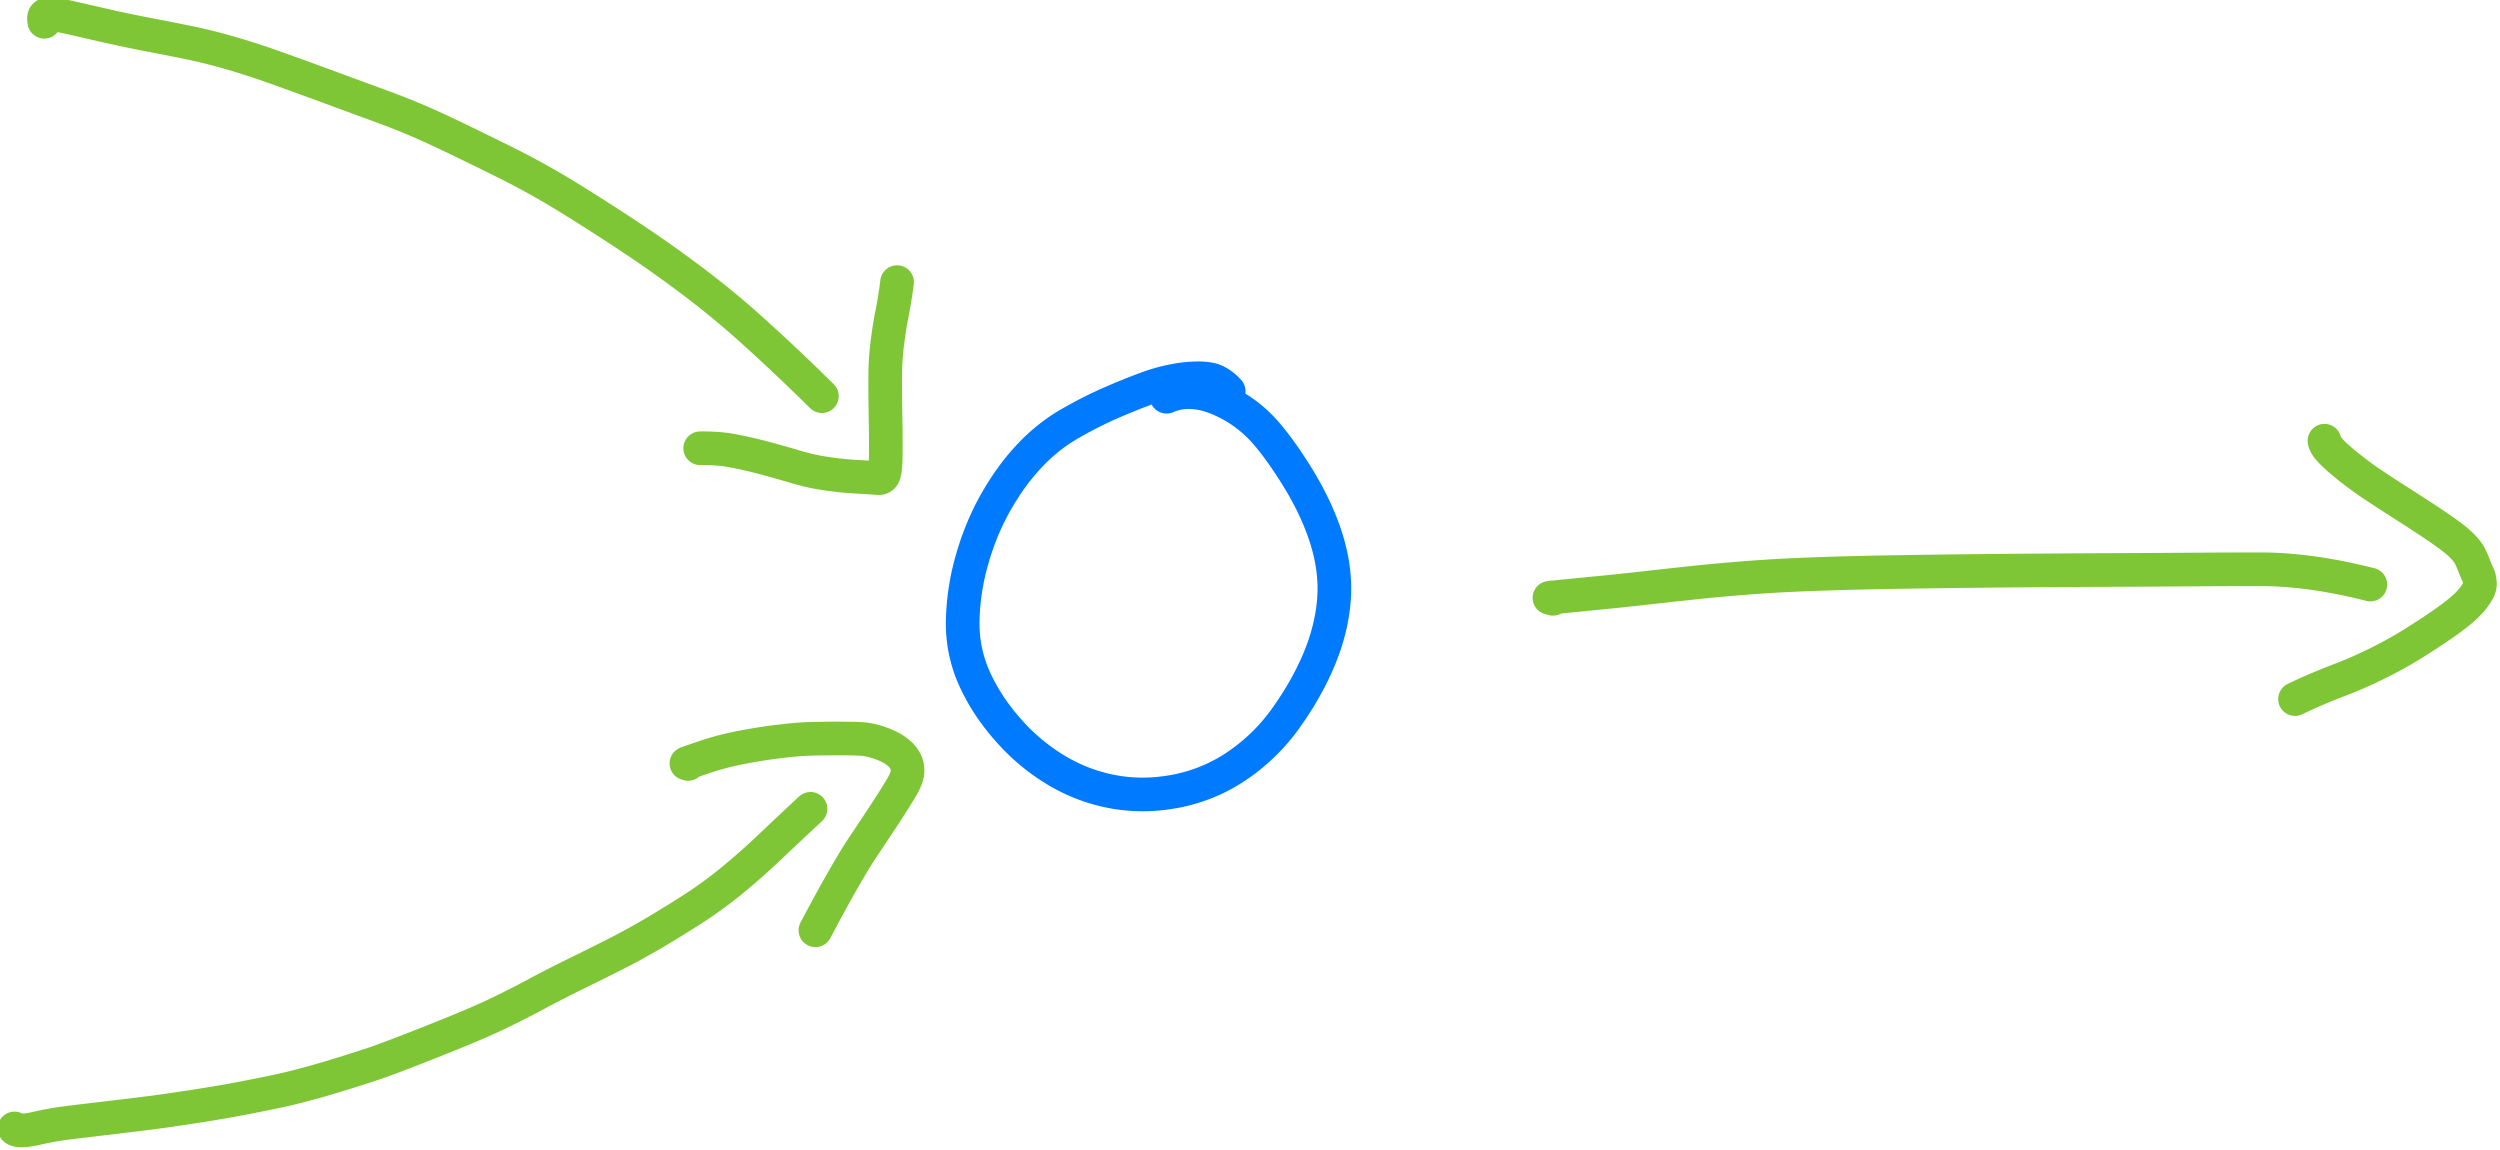 <svg xmlns="http://www.w3.org/2000/svg" width="98.259" height="45.2"><path d="M334.94 345.464c-.04-.228-.005-.353.104-.376.077-.017.216-.019.415-.007.2.011.687.108 1.46.289.774.18 1.43.33 1.968.447.538.117 1.12.236 1.749.357.628.12 1.31.255 2.046.404.736.149 1.503.338 2.3.569.797.23 1.64.504 2.529.822.89.318 1.83.66 2.825 1.027l3.04 1.119c1.032.379 2.091.826 3.176 1.341 1.086.516 2.2 1.058 3.343 1.627a43.083 43.083 0 0 1 3.418 1.904c1.136.701 2.27 1.428 3.403 2.182a66.353 66.353 0 0 1 3.282 2.327 47.063 47.063 0 0 1 2.86 2.333 110.137 110.137 0 0 1 4.12 3.876M333.329 405.294c.053.073.187.108.403.105.216-.002.468-.037.757-.103.289-.067.59-.129.904-.185.314-.057.83-.128 1.547-.213l1.946-.23c.581-.069 1.186-.143 1.815-.223.63-.08 1.375-.188 2.238-.322a89.88 89.88 0 0 0 2.006-.33 88.52 88.52 0 0 0 2.866-.57 34.6 34.6 0 0 0 1.354-.338c.53-.142 1.122-.314 1.775-.516a88.74 88.74 0 0 0 1.806-.577c.55-.183 1.586-.576 3.11-1.18 1.522-.602 2.649-1.076 3.38-1.42.73-.345 1.47-.717 2.216-1.117.747-.4 1.486-.778 2.217-1.137.732-.359 1.448-.715 2.148-1.07.7-.353 1.404-.74 2.115-1.16.71-.421 1.408-.851 2.092-1.291.685-.44 1.358-.93 2.021-1.468a36.415 36.415 0 0 0 2.039-1.793 343.907 343.907 0 0 1 2.279-2.141" style="fill:none;stroke:#7ec636;stroke-width:1.819;stroke-linecap:round;stroke-linejoin:round;stroke-miterlimit:10;stroke-dasharray:none;stroke-opacity:1" transform="matrix(.727 0 0 .727 -241.76 -250.297)"/><path d="M398.97 365.436a2.306 2.306 0 0 0-.715-.546c-.177-.084-.436-.134-.776-.149a6.65 6.65 0 0 0-1.27.097 9.029 9.029 0 0 0-1.674.45c-.61.222-1.268.488-1.975.798-.707.31-1.438.682-2.194 1.116a9.461 9.461 0 0 0-2.129 1.693c-.663.695-1.27 1.52-1.82 2.478-.55.956-.989 2.004-1.314 3.143a12.891 12.891 0 0 0-.512 3.356 7.218 7.218 0 0 0 .647 3.128c.448.986 1.069 1.923 1.864 2.81a10.912 10.912 0 0 0 2.64 2.174c.966.562 1.99.937 3.074 1.125 1.082.189 2.205.168 3.368-.061a8.835 8.835 0 0 0 3.273-1.382 10.392 10.392 0 0 0 2.66-2.635c.753-1.065 1.347-2.13 1.78-3.193.434-1.063.69-2.12.767-3.17.077-1.051-.062-2.14-.416-3.265-.355-1.126-.899-2.272-1.631-3.439-.733-1.167-1.385-2.039-1.955-2.617a6.858 6.858 0 0 0-2.002-1.402c-1.139-.53-2.154-.6-3.048-.21" style="fill:none;stroke:#007aff;stroke-width:1.819;stroke-linecap:round;stroke-linejoin:round;stroke-miterlimit:10;stroke-dasharray:none;stroke-opacity:1" transform="matrix(.727 0 0 .727 -241.76 -250.297)"/><path d="m416.506 376.66-.194-.052a.742.742 0 0 1 .168-.022 5324.95 5324.95 0 0 0 3.108-.306 162.71 162.71 0 0 0 1.955-.21c.749-.085 1.578-.176 2.488-.273.91-.098 1.904-.188 2.982-.272a85.372 85.372 0 0 1 3.462-.193c1.23-.046 2.49-.08 3.778-.104 1.288-.023 2.609-.043 3.963-.06 1.354-.016 2.76-.03 4.219-.04 1.458-.01 2.889-.02 4.292-.025 1.403-.006 2.787-.014 4.153-.024 1.366-.01 2.655-.014 3.868-.015 1.796-.001 3.777.274 5.944.826M370.4 368.522a9.987 9.987 0 0 1 1.378.072c.233.034.559.095.976.184.417.09.875.202 1.373.34.498.137.979.274 1.441.411.463.137.889.239 1.278.305a17.907 17.907 0 0 0 2.228.24c.44.025.749.046.929.062.18.017.294-.066.342-.25.048-.182.076-.438.083-.768.007-.33.01-.739.005-1.228-.004-.488-.01-1-.021-1.533a69.93 69.93 0 0 1-.01-1.736c.002-.623.043-1.232.12-1.827.076-.594.153-1.087.233-1.48a23.7 23.7 0 0 0 .288-1.774M369.748 385.588a36.514 36.514 0 0 1-.093-.027c-.01-.003.053-.028.189-.075l.715-.246a14.59 14.59 0 0 1 1.087-.326c.383-.099.838-.196 1.365-.292a28.44 28.44 0 0 1 1.605-.243c.543-.067.998-.11 1.366-.131.367-.021.963-.033 1.786-.035.823-.002 1.346.013 1.568.047a4.1 4.1 0 0 1 .637.147c.203.064.402.143.598.235.196.092.375.205.538.338.163.134.288.283.376.448.088.165.129.356.123.572-.006.217-.116.506-.33.87-.214.363-.51.833-.889 1.412-.378.578-.772 1.172-1.18 1.78-.593.884-1.453 2.39-2.58 4.52" style="fill:none;stroke:#7ec636;stroke-width:1.819;stroke-linecap:round;stroke-linejoin:round;stroke-miterlimit:10;stroke-dasharray:none;stroke-opacity:1" transform="matrix(.727 0 0 .727 -241.76 -250.297)"/><path d="M458.212 368.115c.016.167.166.39.452.671.182.18.418.388.707.625s.612.483.968.74c.357.255.946.647 1.769 1.173.822.527 1.425.917 1.81 1.173.384.255.733.497 1.047.727.313.23.557.438.73.622.174.184.298.347.372.489.075.142.149.309.223.502.073.192.142.355.207.487.064.133.103.28.116.44a.763.763 0 0 1-.08.426 3.507 3.507 0 0 1-.301.455c-.136.179-.34.386-.616.622-.276.236-.633.506-1.074.81-.44.304-.951.638-1.532 1.001-.581.364-1.214.716-1.899 1.056-.685.34-1.344.632-1.979.875-.968.37-1.806.728-2.512 1.073" style="fill:none;stroke:#7ec636;stroke-width:1.819;stroke-linecap:round;stroke-linejoin:round;stroke-miterlimit:10;stroke-dasharray:none;stroke-opacity:1" transform="matrix(.727 0 0 .727 -241.76 -250.297)"/></svg>